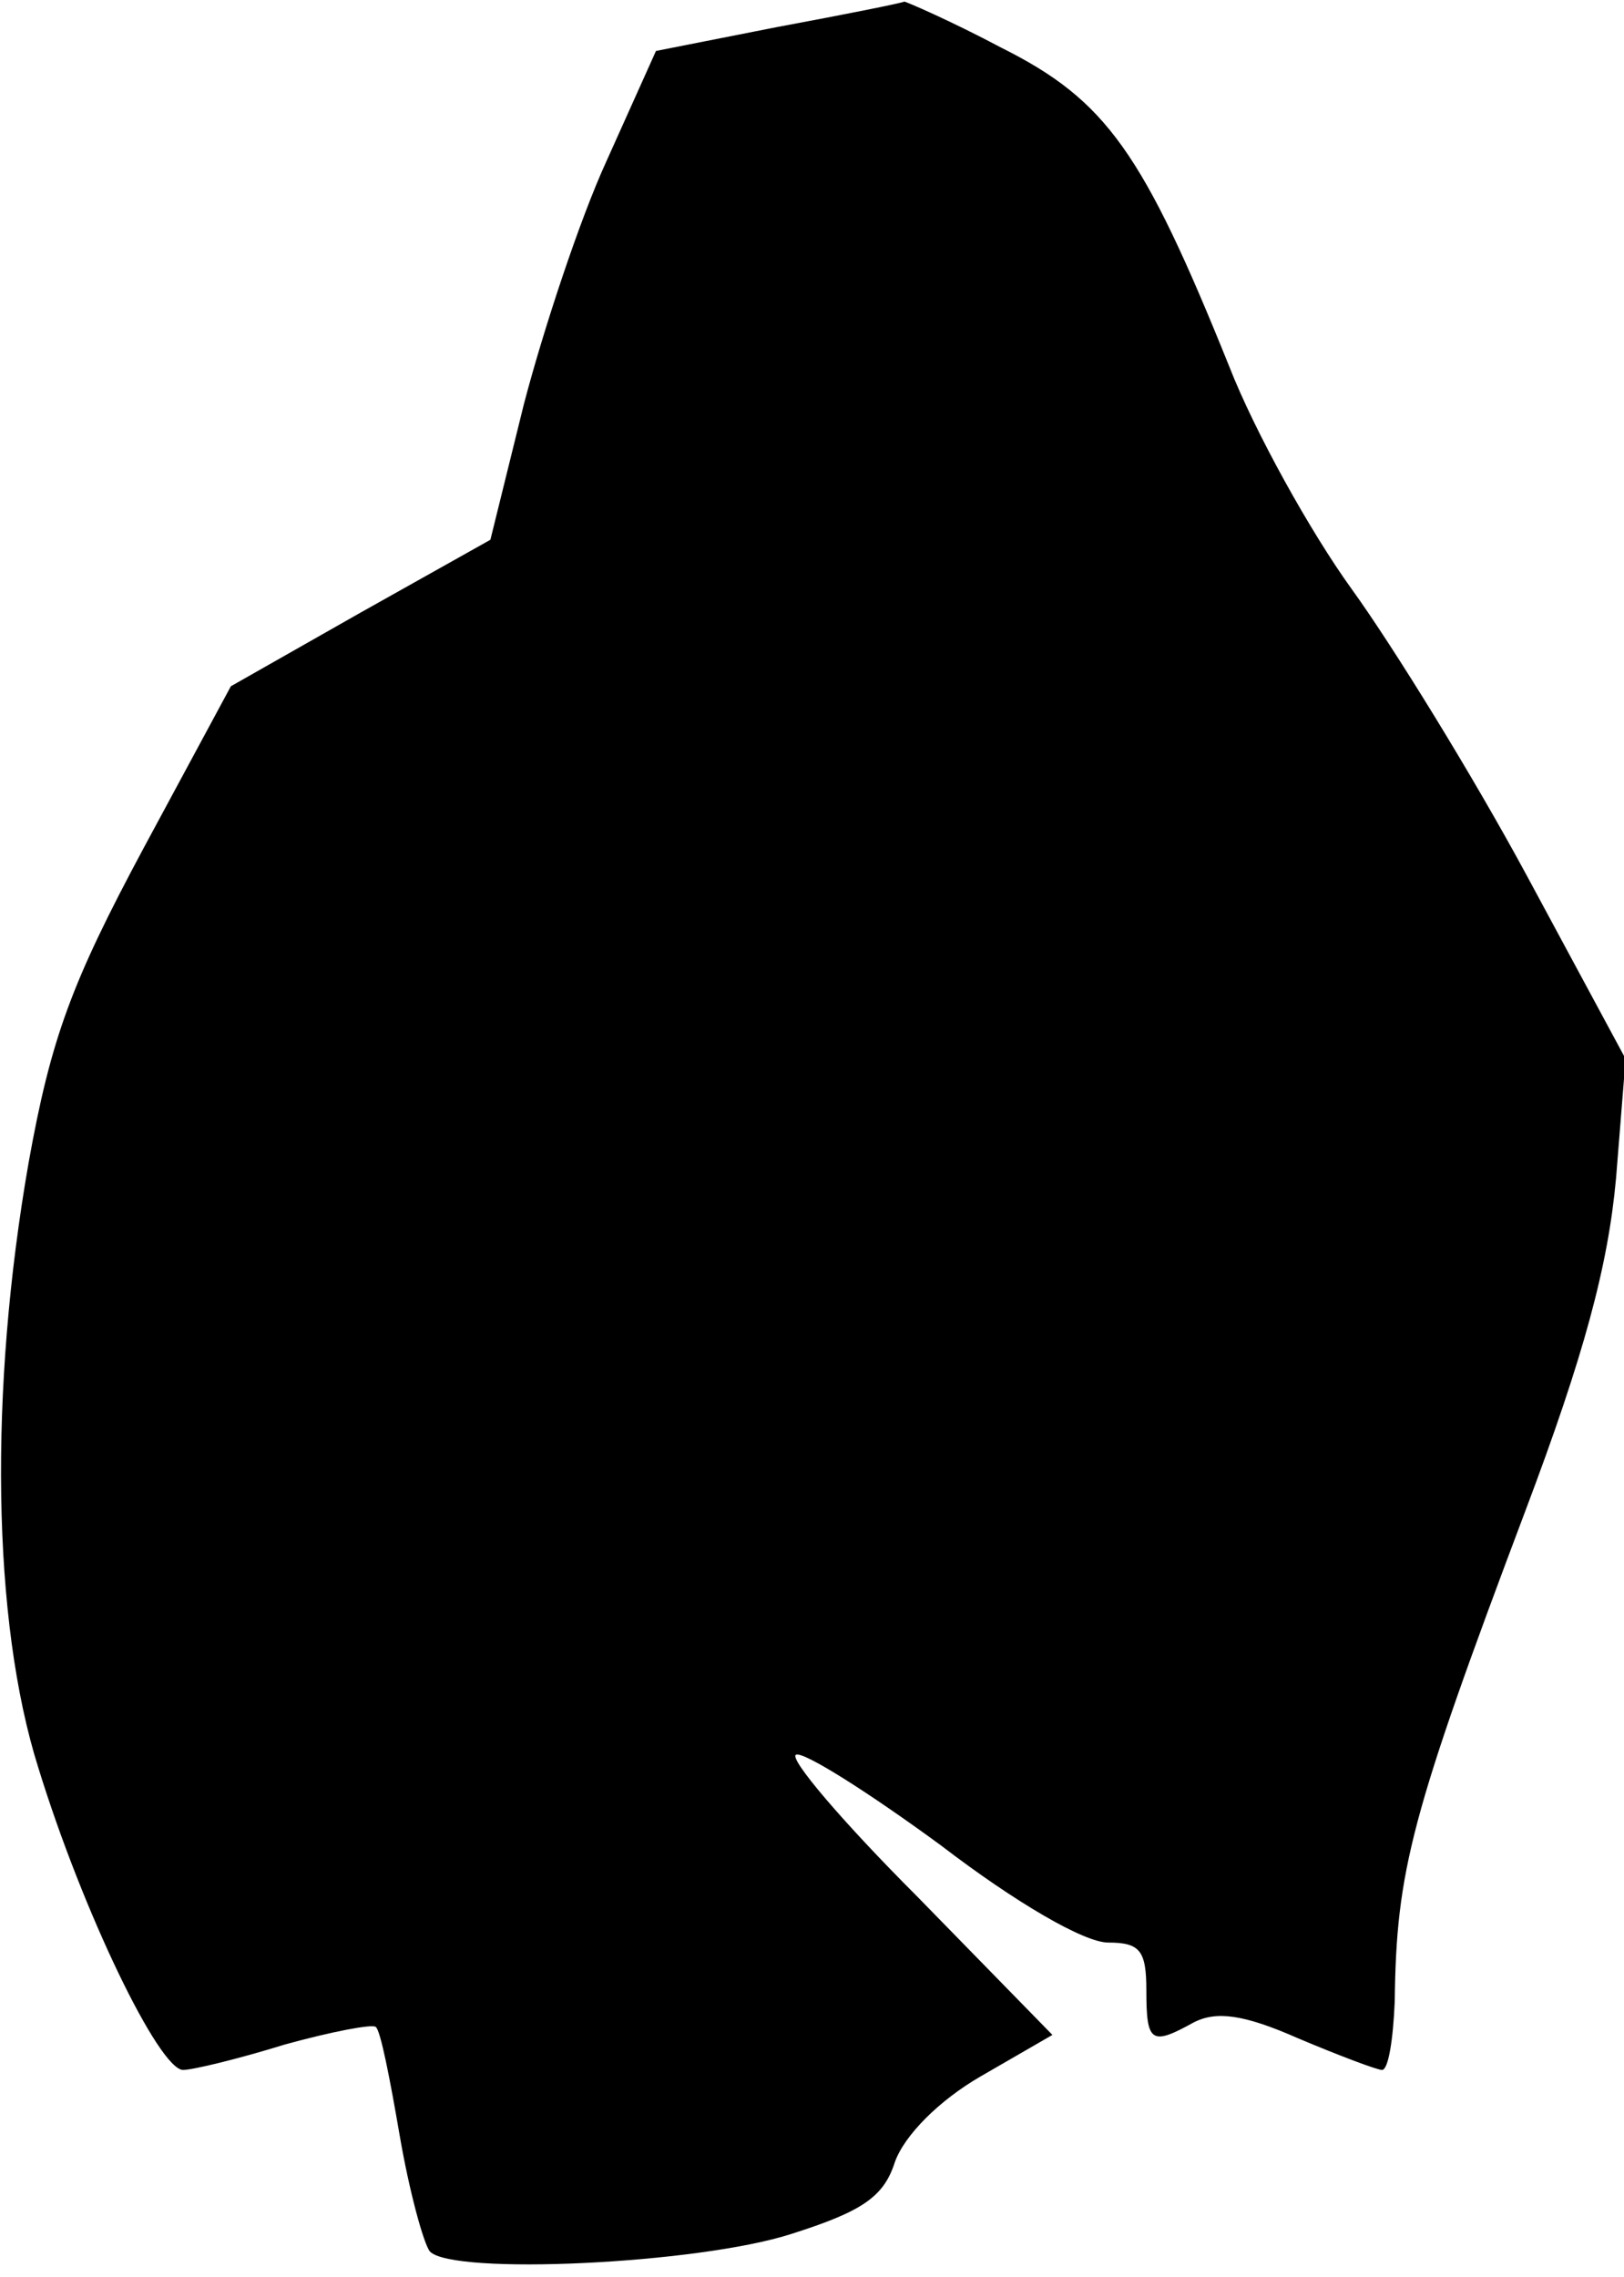 <?xml version="1.0" standalone="no"?>
<!DOCTYPE svg PUBLIC "-//W3C//DTD SVG 20010904//EN"
 "http://www.w3.org/TR/2001/REC-SVG-20010904/DTD/svg10.dtd">
<svg version="1.0" xmlns="http://www.w3.org/2000/svg"
 width="102pt" height="143pt" viewBox="0 0 102 143"
 preserveAspectRatio="xMidYMid meet">
<g transform="translate(0,143) scale(0.1,-0.1)"
fill="#000000" stroke="none">
<path fill="#000000" stroke="none" d="M488 1413 l-76 -15 -31 -69 c-17 -37
-40 -107 -52 -153 l-21 -85 -82 -46 -81 -46 -55 -102 c-45 -84 -58 -119 -72
-197 -25 -143 -23 -288 6 -380 28 -91 76 -190 91 -190 6 0 35 7 64 16 29 8 55
13 57 11 3 -2 9 -33 15 -68 6 -35 15 -68 19 -73 14 -15 168 -8 227 11 44 14
58 23 65 45 6 17 28 39 54 54 l45 26 -85 87 c-47 47 -81 87 -76 89 5 2 46 -24
91 -57 47 -36 90 -61 105 -61 20 0 24 -5 24 -30 0 -33 3 -35 30 -20 14 7 31 5
65 -10 26 -11 50 -20 53 -20 4 0 7 19 8 43 1 82 10 117 82 308 37 98 52 154
57 209 l6 75 -62 115 c-34 63 -84 144 -110 180 -26 36 -61 99 -77 140 -54 134
-77 167 -143 200 -32 17 -60 29 -61 29 -2 -1 -37 -8 -80 -16z"/>
</g>
</svg>
